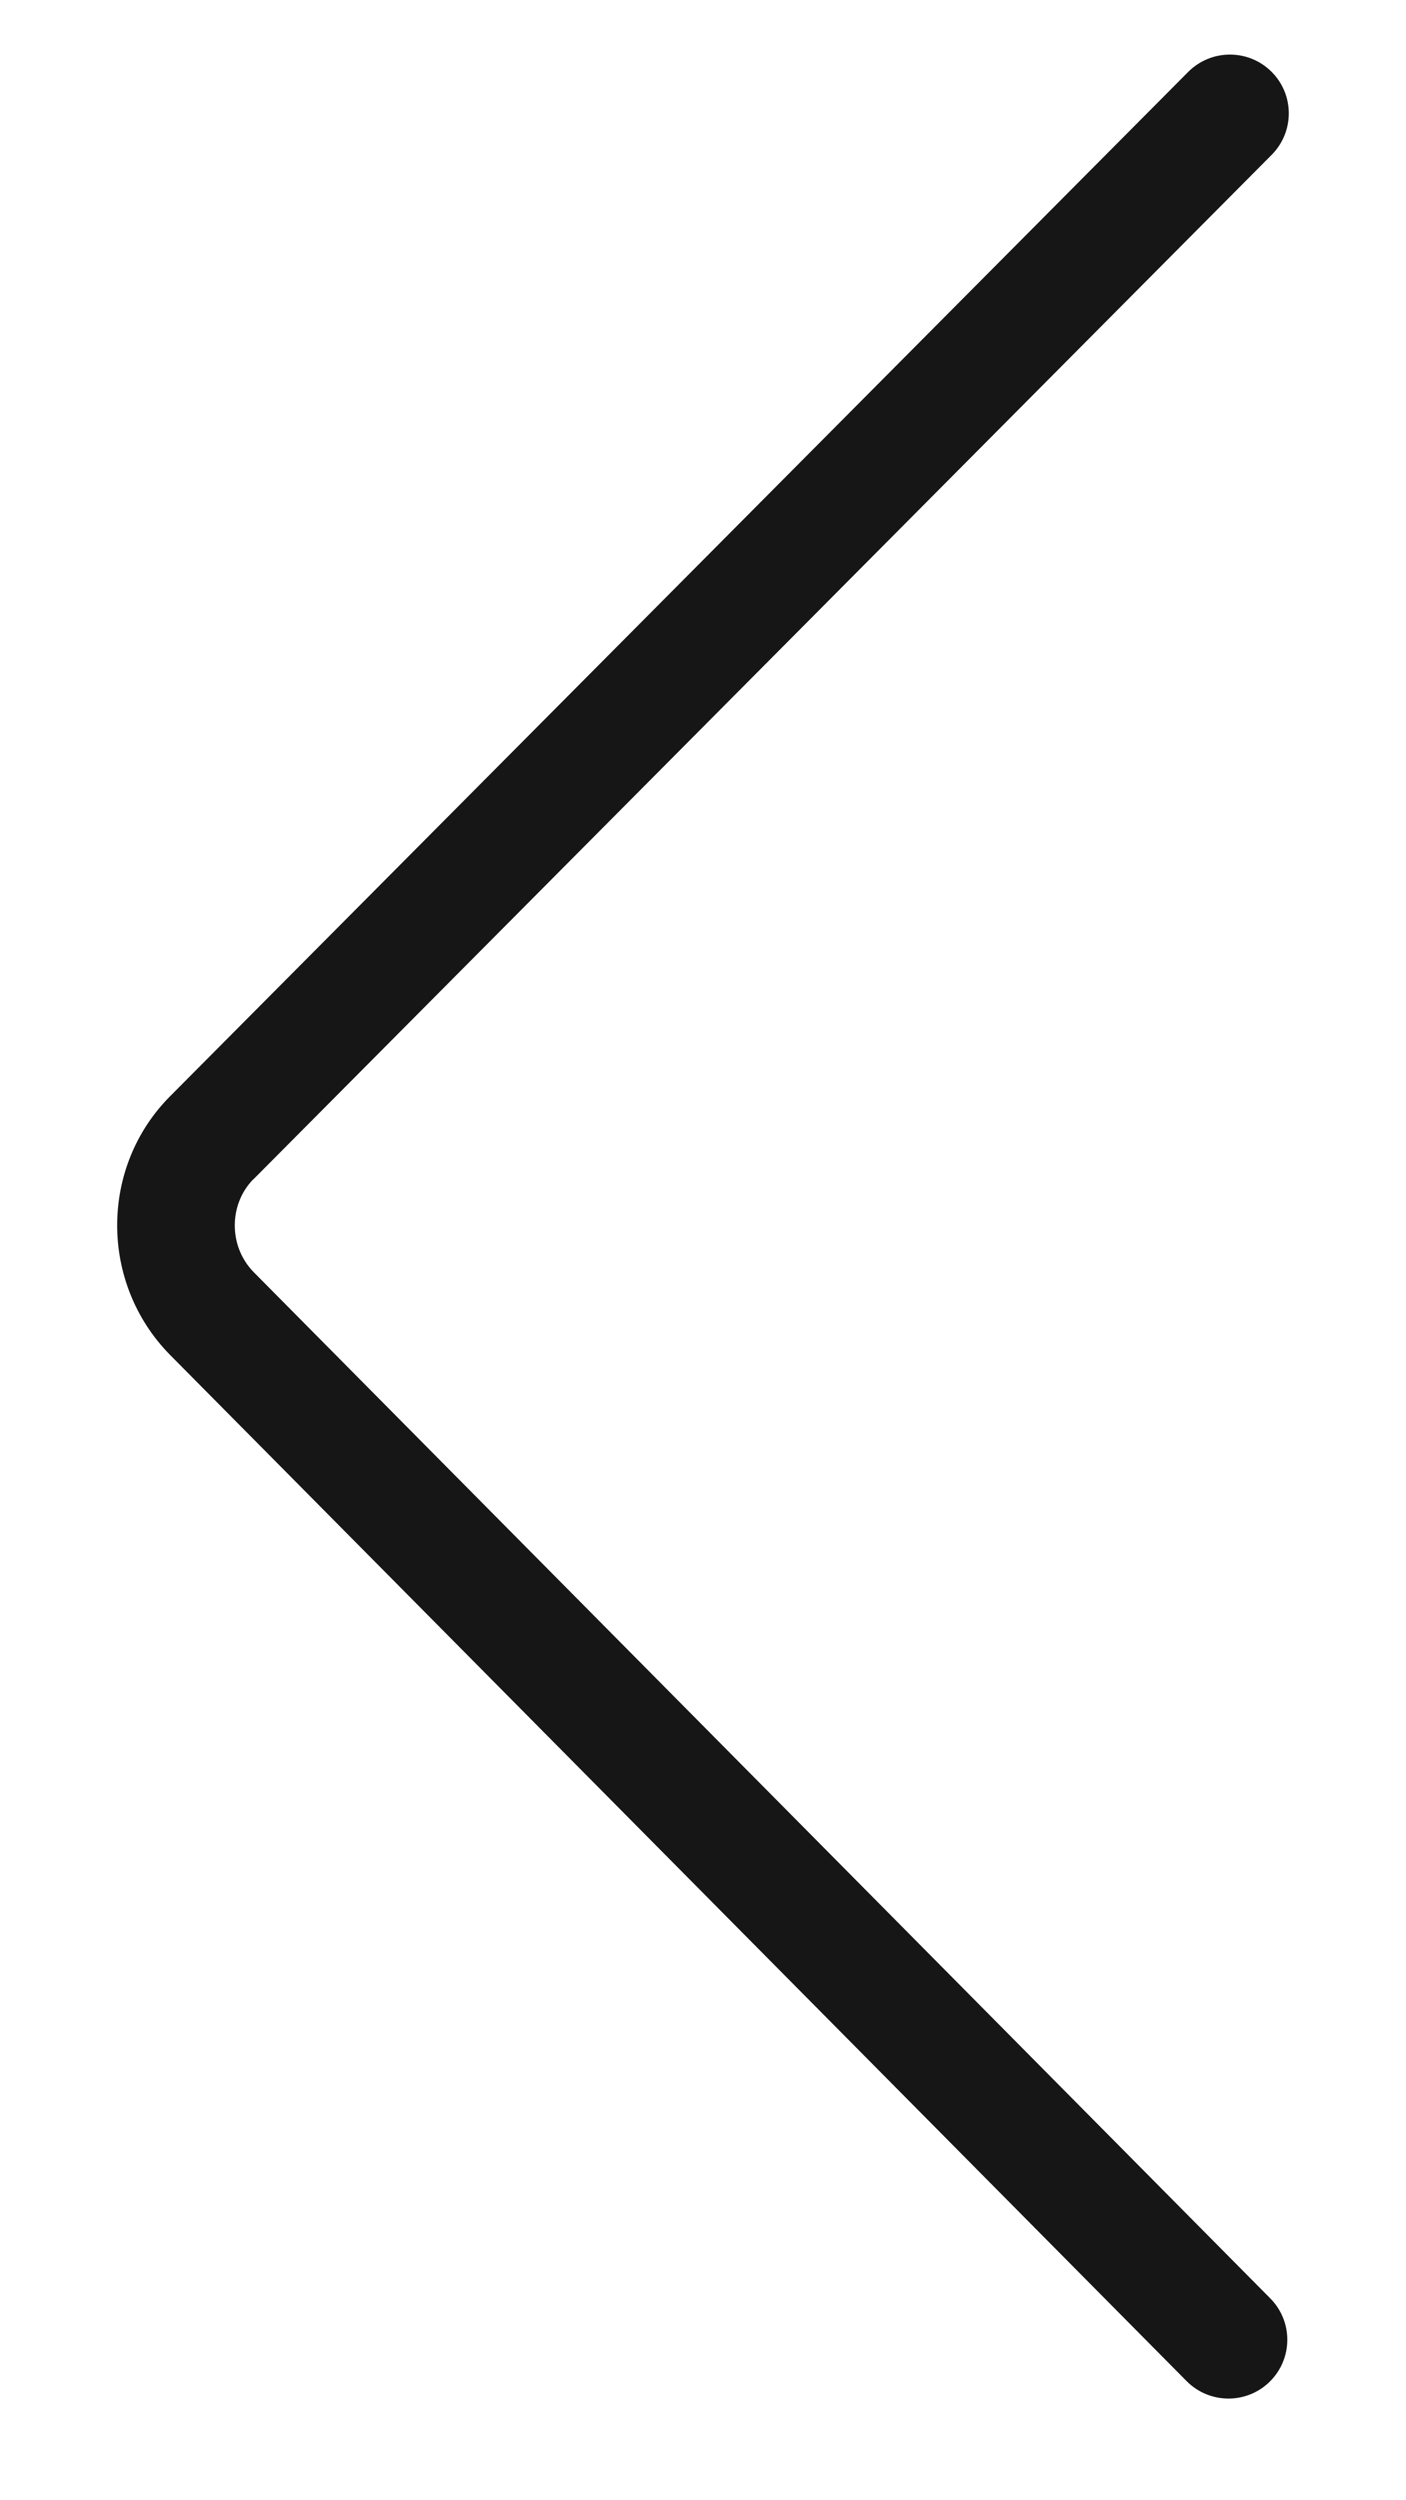 <svg width="9" height="16" viewBox="0 0 9 16" fill="none" xmlns="http://www.w3.org/2000/svg">
<path fill-rule="evenodd" clip-rule="evenodd" d="M8.128 15.241C8.276 15.095 8.278 14.857 8.132 14.709L1.625 8.142C1.461 7.976 1.464 7.705 1.623 7.545L1.624 7.545L8.14 0.991C8.287 0.843 8.286 0.605 8.139 0.459C7.991 0.312 7.753 0.313 7.606 0.46L1.09 7.014C0.636 7.469 0.638 8.213 1.088 8.67L7.595 15.237C7.741 15.385 7.98 15.387 8.128 15.241Z" fill="#161617"/>
</svg>
